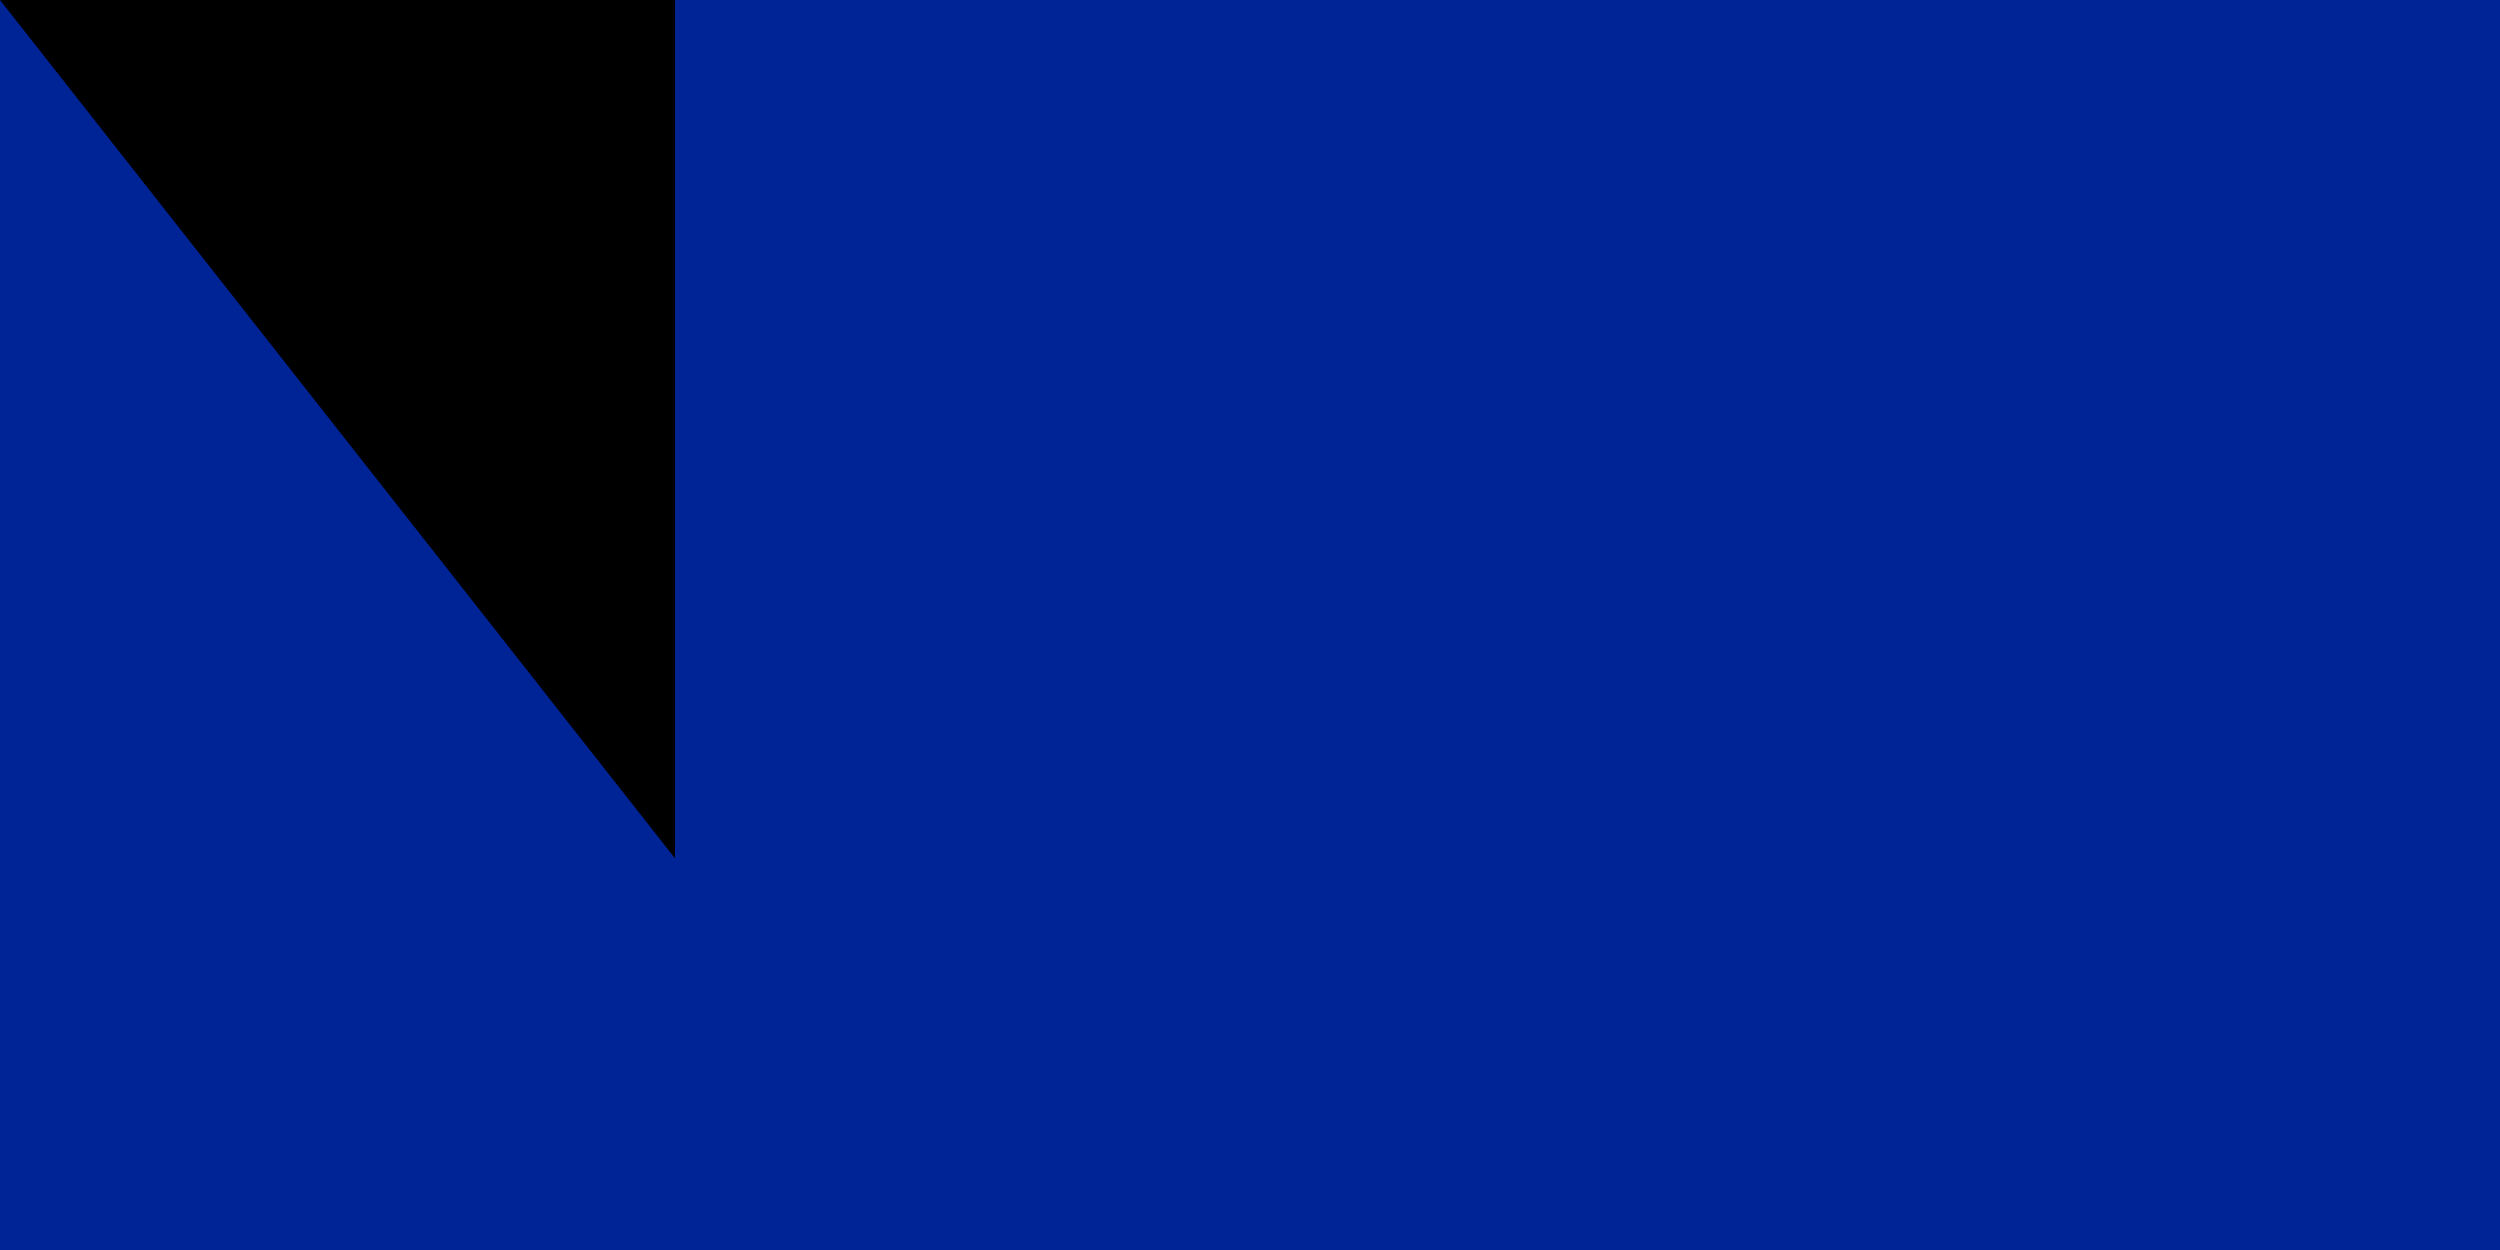 <?xml version="1.0" encoding="utf-8" standalone="yes"?><!DOCTYPE svg PUBLIC "-//W3C//DTD SVG 1.1//EN" "http://www.w3.org/Graphics/SVG/1.1/DTD/svg11.dtd"><svg xmlns="http://www.w3.org/2000/svg" version="1.1" width="300" height="150"><rect width="900" height="600" fill="#ED2939"/><rect width="600" height="600" fill="#fff"/><rect width="300" height="600" fill="#002395"/><path id="path-b7281" d="m m0 81 m0 103 m0 65 m0 65 m0 65 m0 65 m0 65 m0 65 m0 65 m0 65 m0 65 m0 65 m0 65 m0 65 m0 65 m0 65 m0 65 m0 65 m0 65 m0 65 m0 82 m0 102 m0 99 m0 107 m0 98 m0 81 m0 118 m0 104 m0 117 m0 80 m0 85 m0 69 m0 86 m0 90 m0 43 m0 43 m0 52 m0 119 m0 78 m0 82 m0 52 m0 89 m0 74 m0 86 m0 82 m0 88 m0 54 m0 109 m0 112 m0 104 m0 67 m0 104 m0 89 m0 113 m0 105 m0 81 m0 86 m0 87 m0 97 m0 97 m0 53 m0 118 m0 118 m0 101 m0 76 m0 118 m0 107 m0 86 m0 116 m0 83 m0 104 m0 101 m0 55 m0 55 m0 77 m0 52 m0 87 m0 69 m0 84 m0 78 m0 79 m0 87 m0 75 m0 47 m0 68 m0 65 m0 61 m0 61"/>
</svg>
